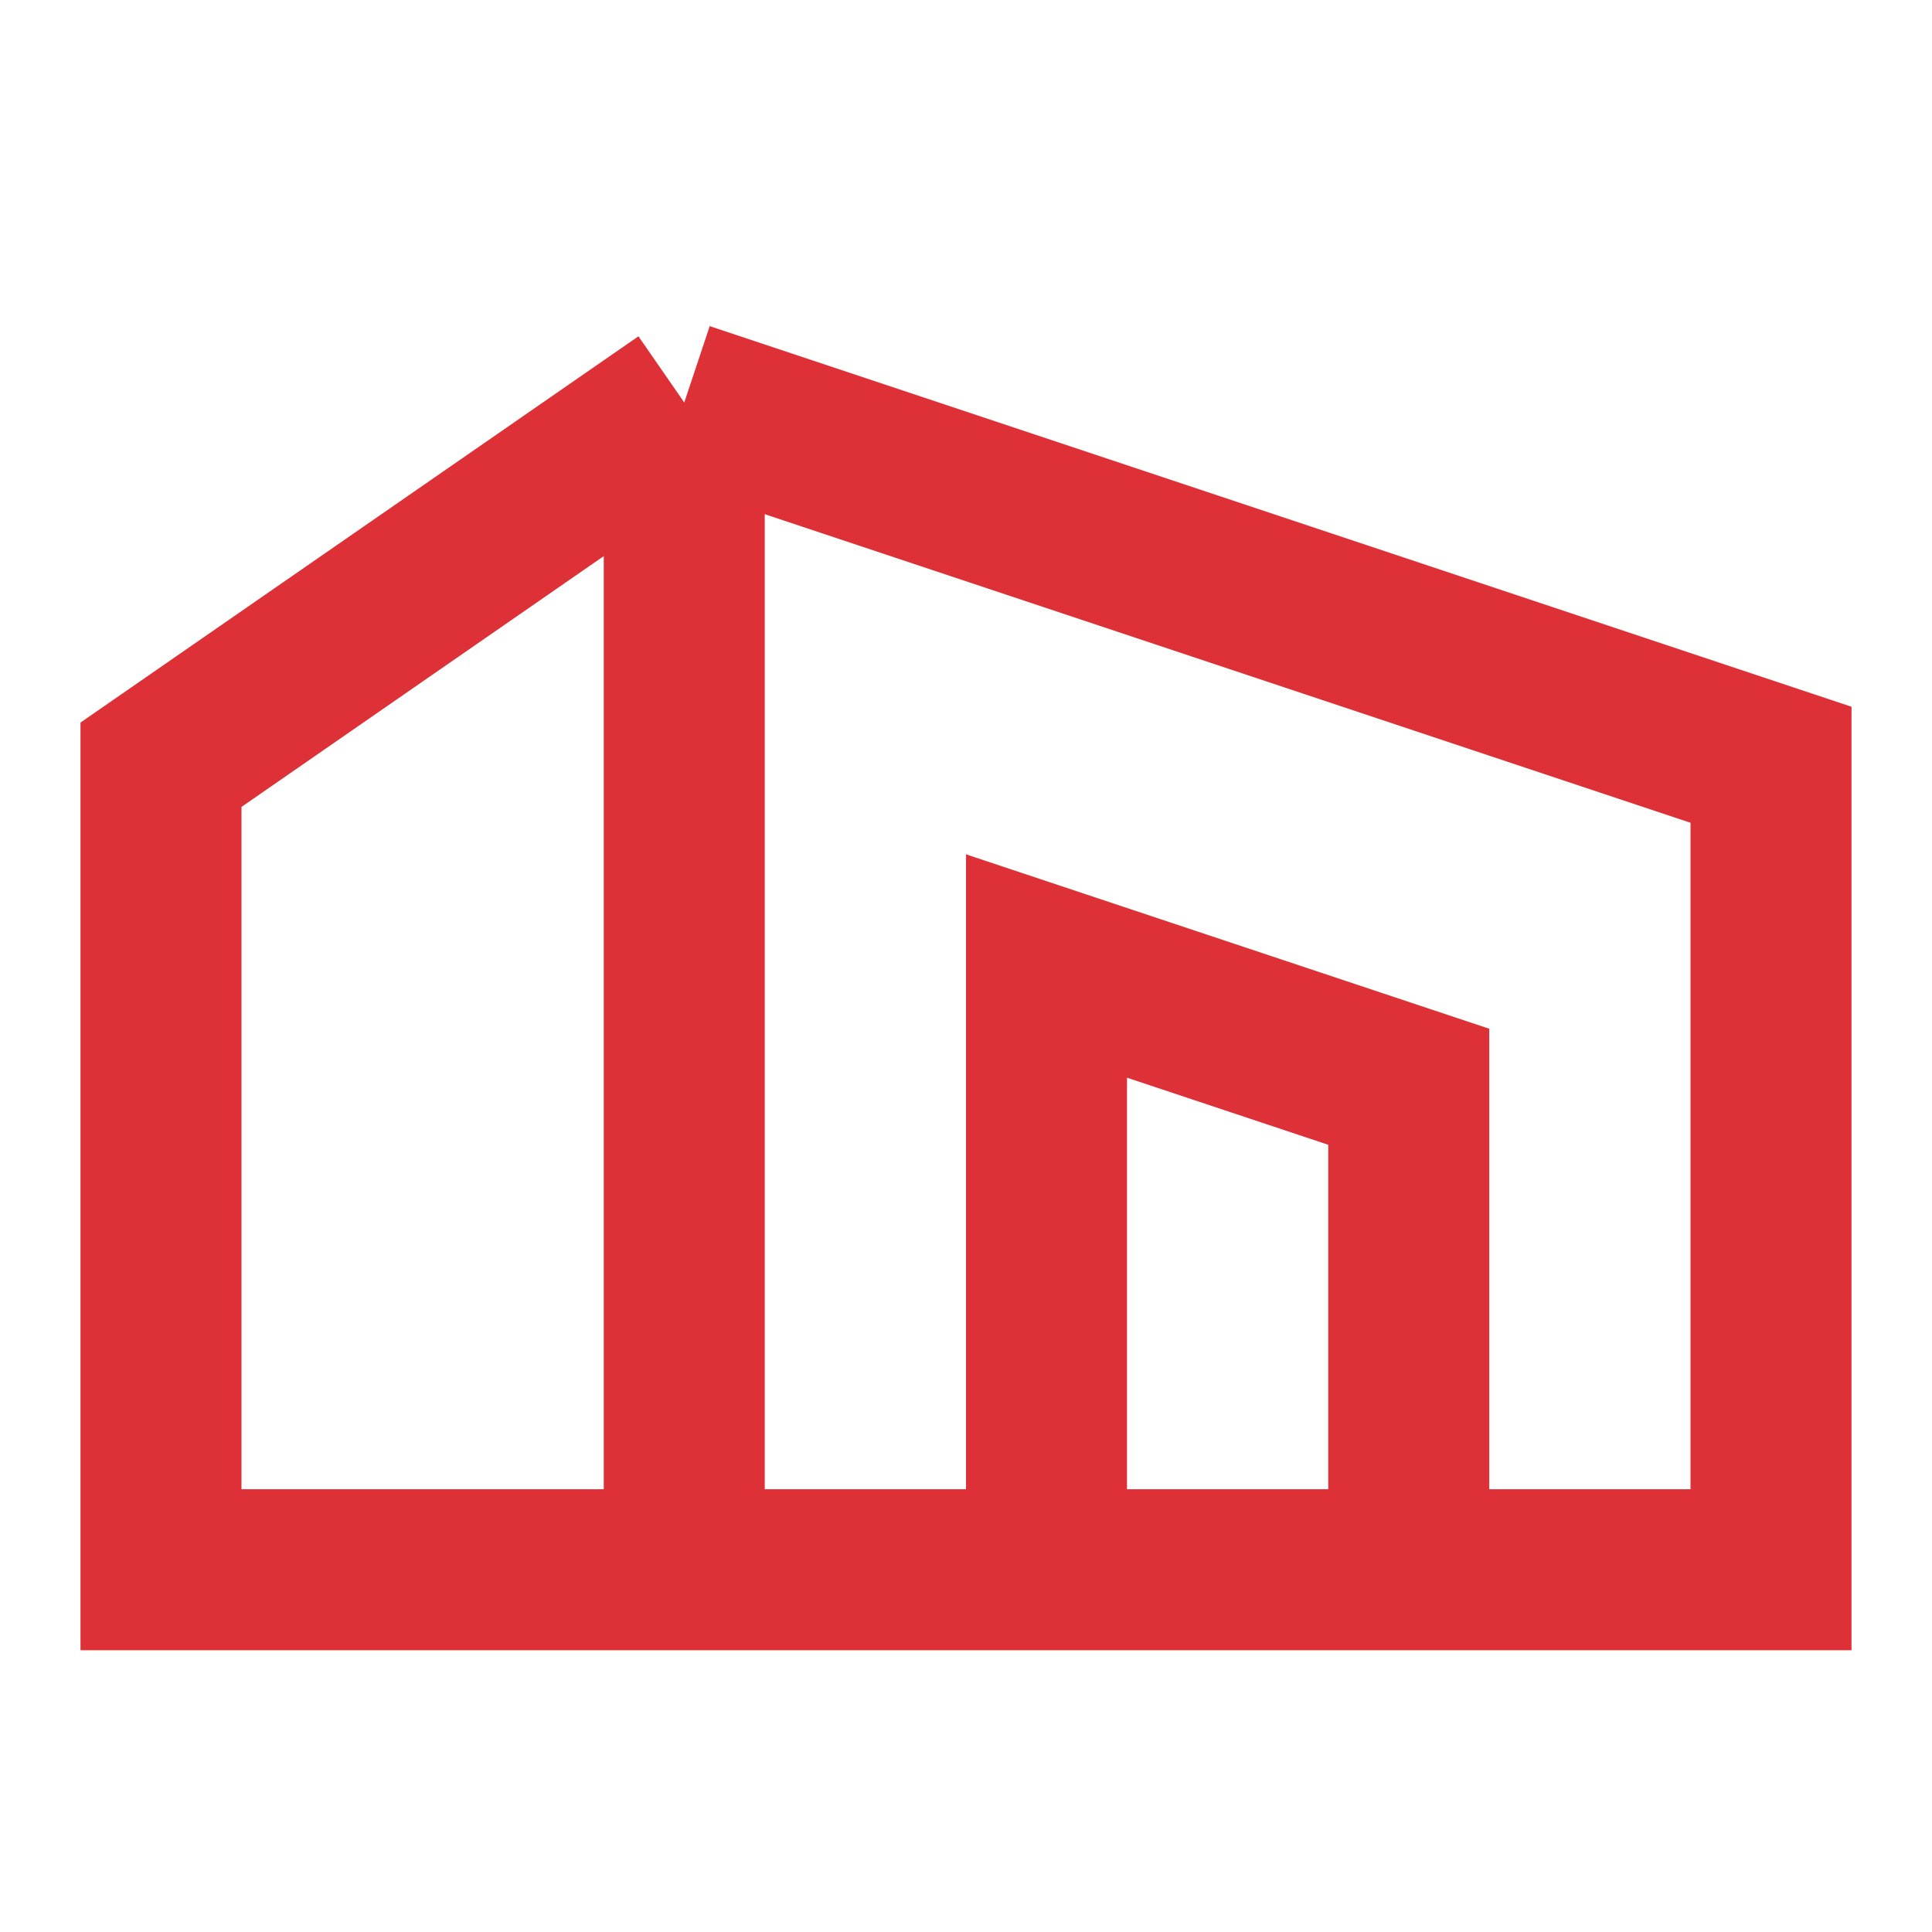 <svg width="64" height="64" viewBox="0 0 64 64" fill="none" xmlns="http://www.w3.org/2000/svg">
<path d="M22.667 13.333L58.667 25.333V52H46.667M22.667 13.333L5.333 25.333V52H22.667M22.667 13.333V52M22.667 52H34.667M34.667 52V32L46.667 36V52M34.667 52H46.667" stroke="#DE3137" stroke-width="5.333"/>
</svg>
